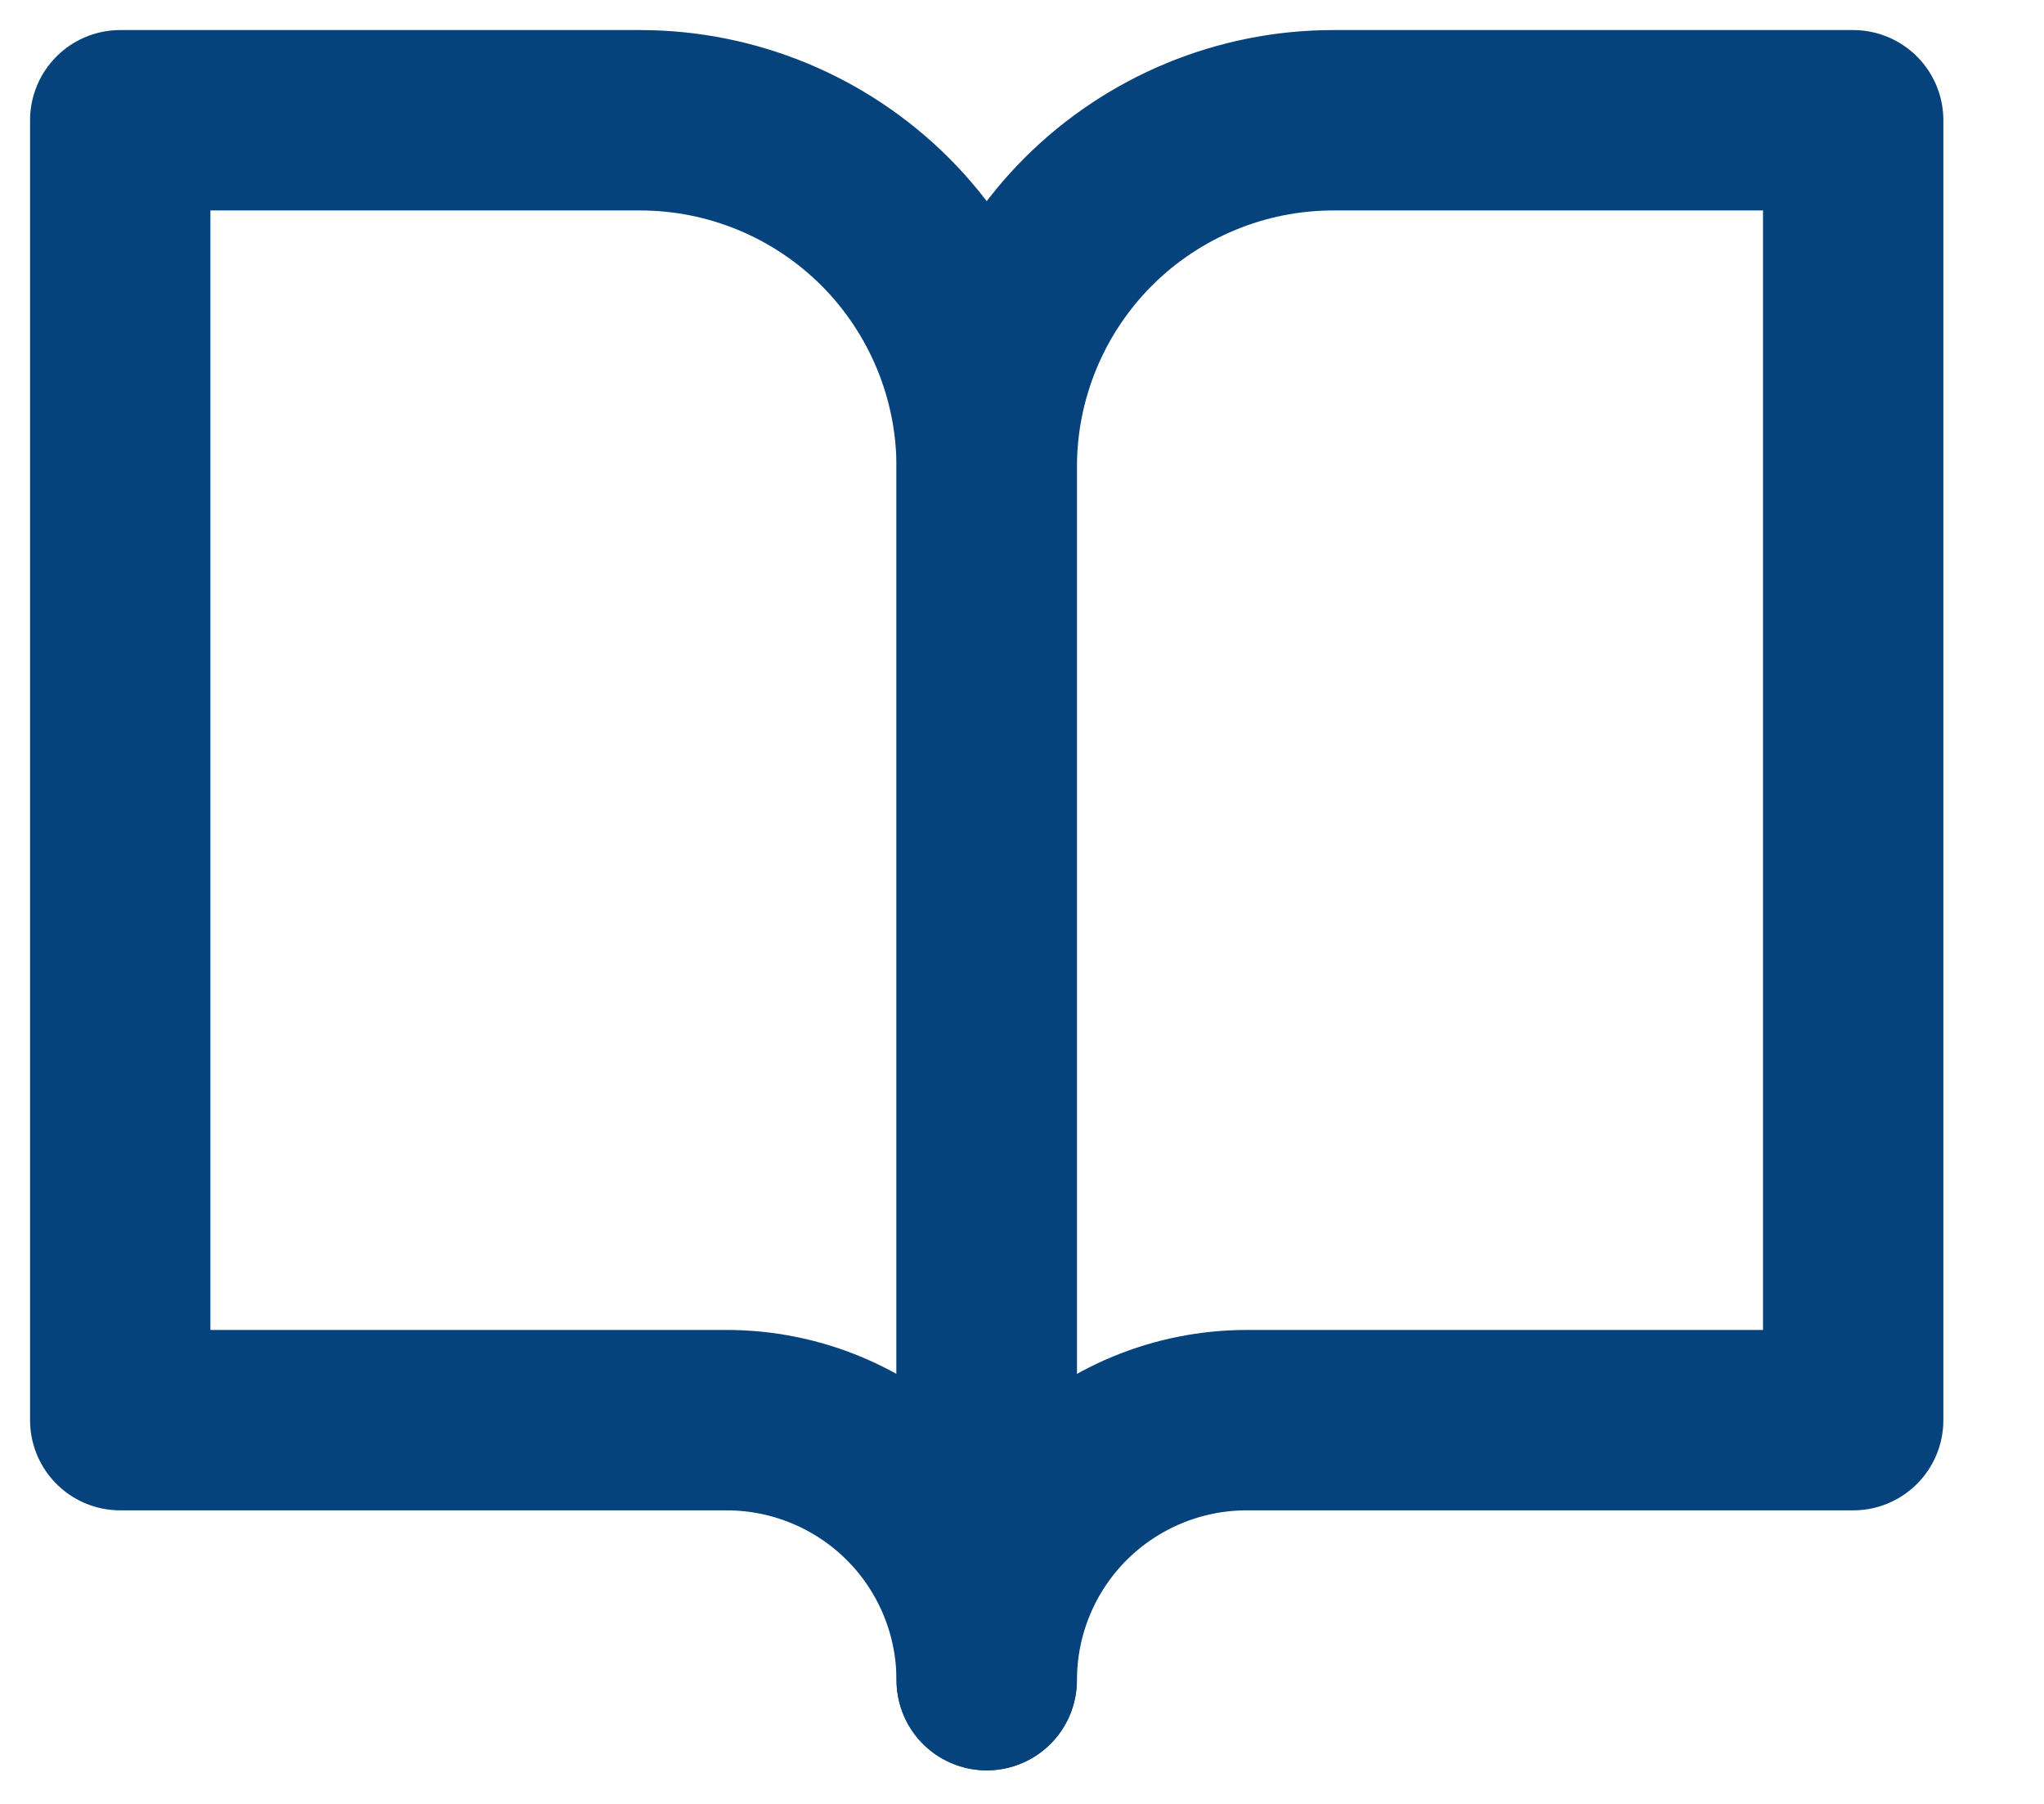 <svg width="17" height="15" viewBox="0 0 17 15" fill="none" xmlns="http://www.w3.org/2000/svg">
<path d="M1 1H5.324C6.088 1 6.821 1.304 7.362 1.844C7.902 2.385 8.206 3.118 8.206 3.882V13.971C8.206 13.397 7.978 12.847 7.573 12.442C7.167 12.037 6.617 11.809 6.044 11.809H1V1Z" stroke="#06437C" stroke-width="1.5" stroke-linecap="round" stroke-linejoin="round"/>
<path d="M15.413 1H11.089C10.325 1 9.592 1.304 9.051 1.844C8.511 2.385 8.207 3.118 8.207 3.882V13.971C8.207 13.397 8.435 12.847 8.84 12.442C9.246 12.037 9.795 11.809 10.369 11.809H15.413V1Z" stroke="#06437C" stroke-width="1.5" stroke-linecap="round" stroke-linejoin="round"/>
</svg>
